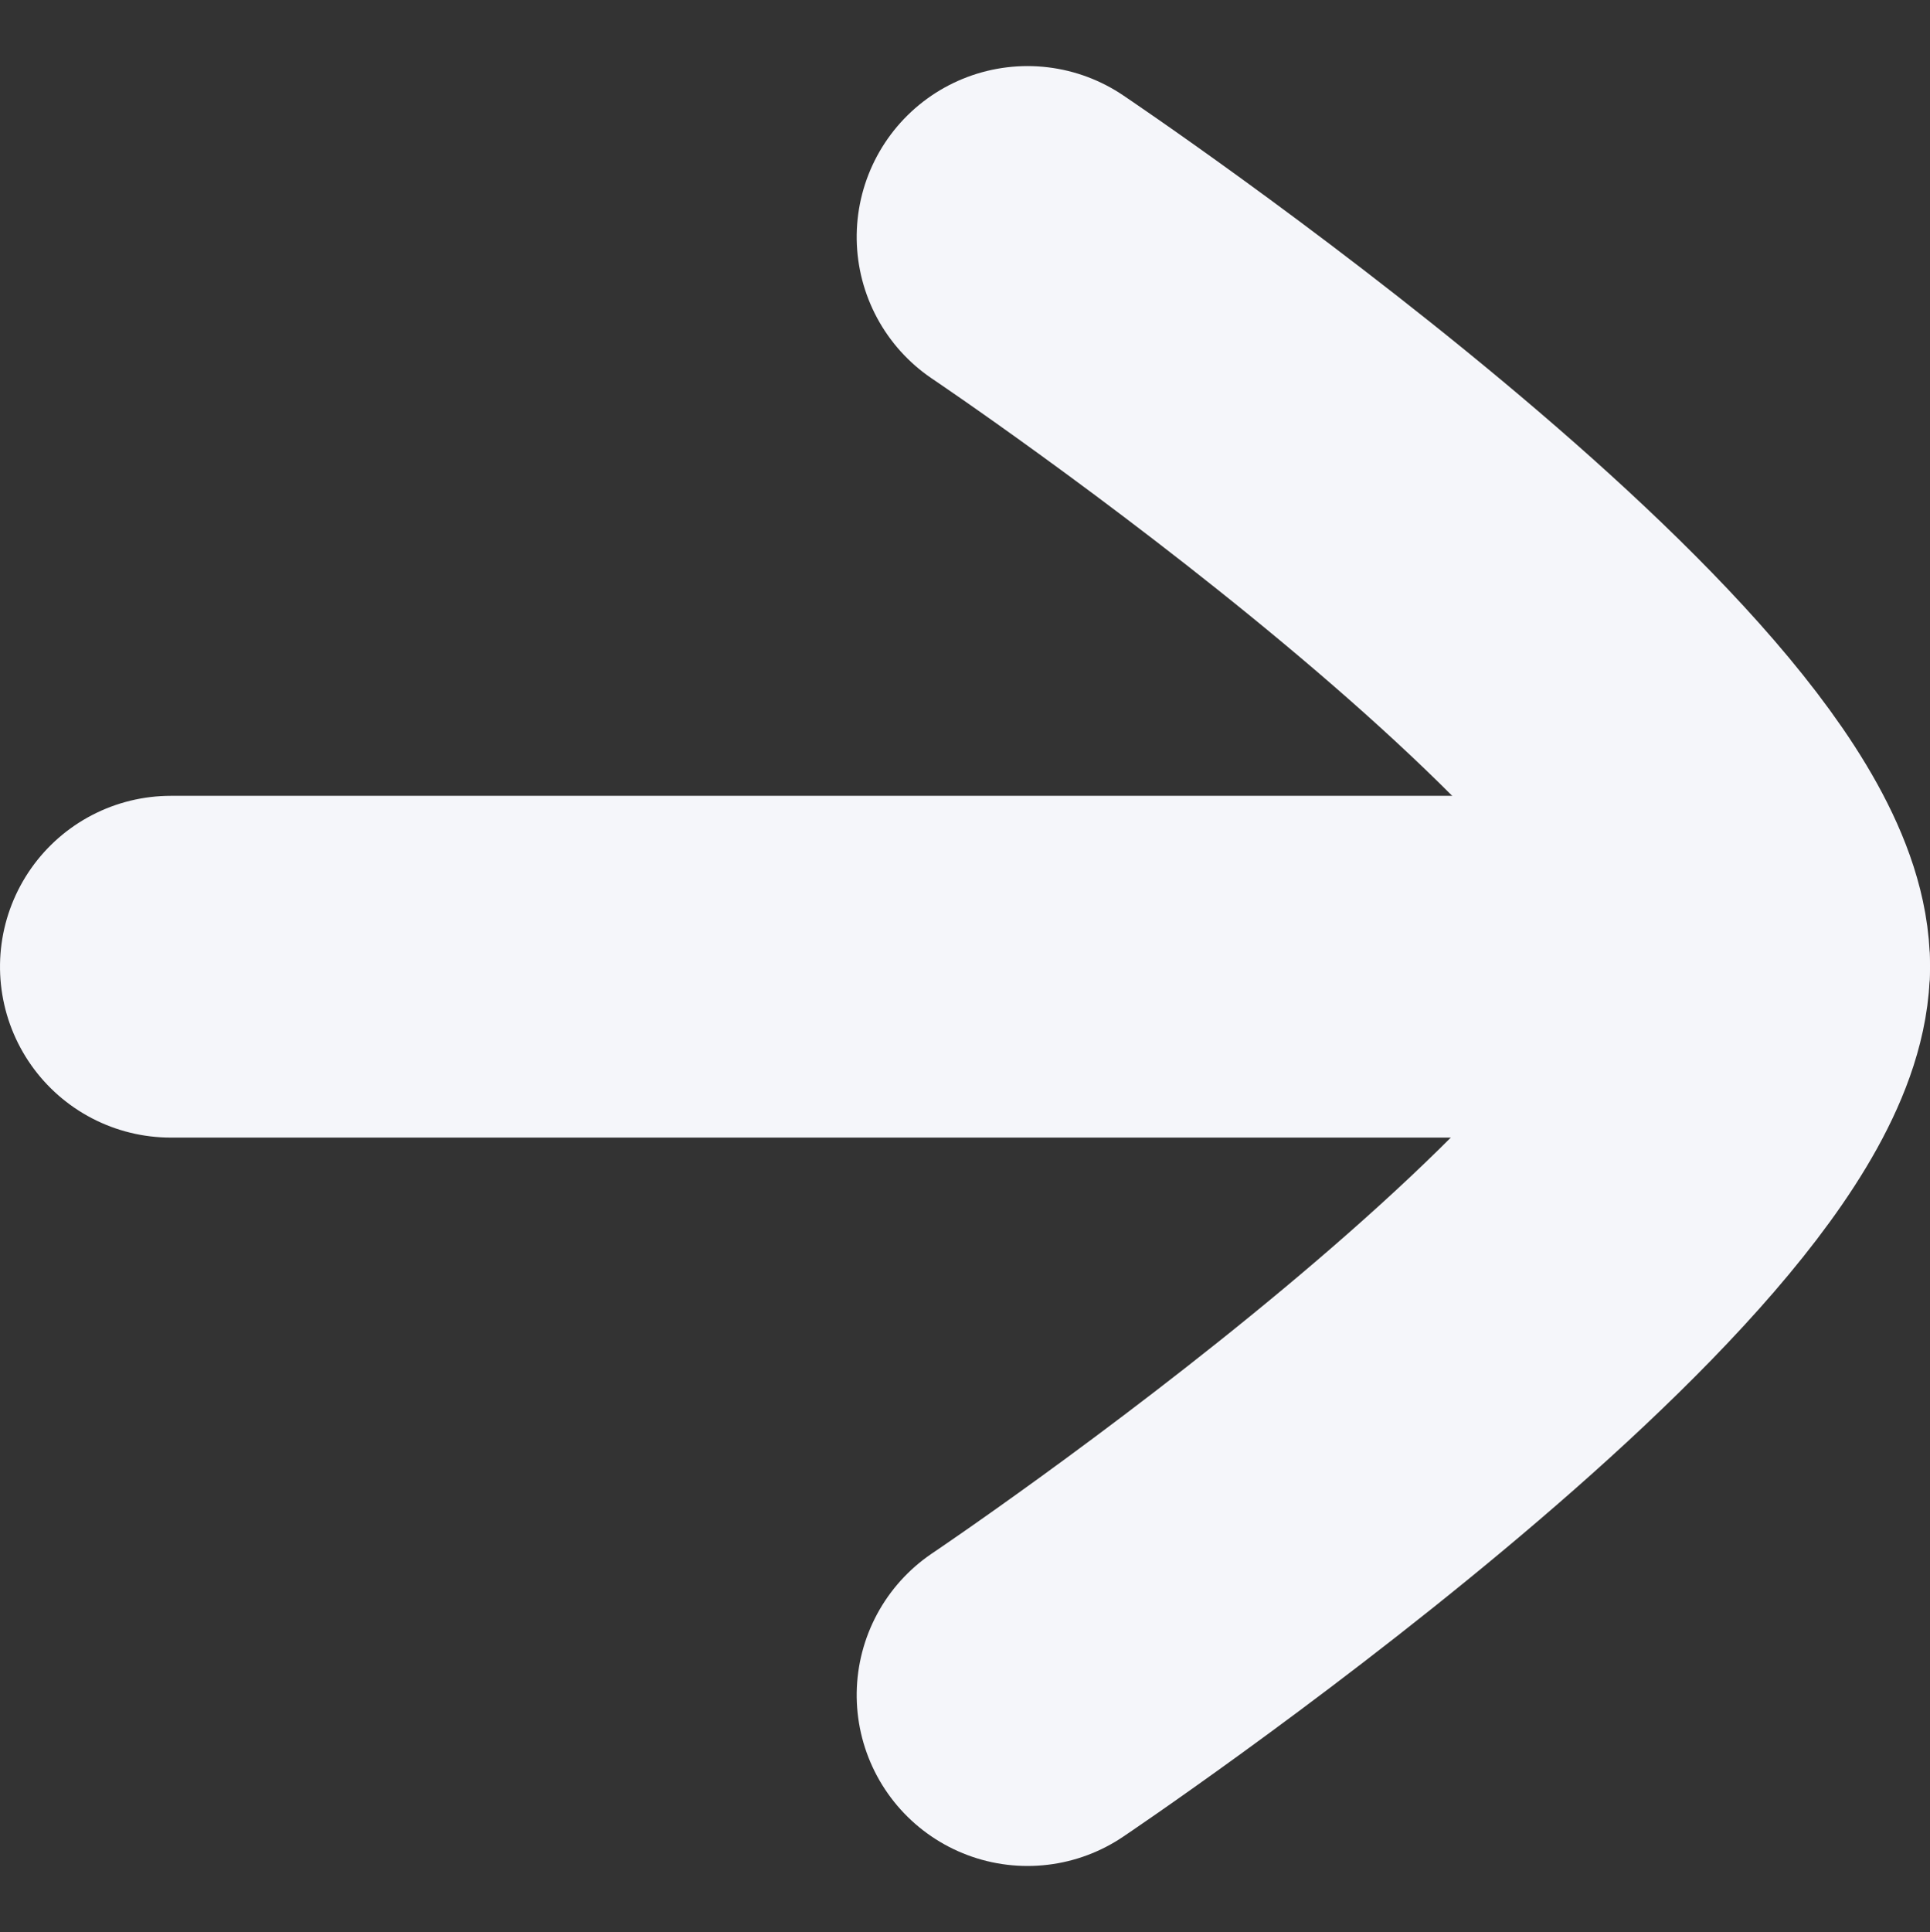<svg xmlns="http://www.w3.org/2000/svg" width="8.473" height="8.481" viewBox="0 0 8.473 8.481">
  <rect x="0" y="0" width="8.473" height="8.481" fill="#333333" stroke="none"/>
  <g id="Gruppe_1402" data-name="Gruppe 1402" transform="translate(-1828.505 -422.884)">
    <path id="Stroke_1" data-name="Stroke 1" d="M0,6.973V0" transform="translate(1829.255 427.127) rotate(-90)" fill="none" stroke="#f5f6fa" stroke-linecap="round" stroke-linejoin="round" stroke-miterlimit="10" stroke-width="1.5"/>
    <path id="Stroke_2" data-name="Stroke 2" d="M6.4,0S4.242,3.212,3.2,3.212,0,0,0,0" transform="translate(1833.016 430.324) rotate(-90)" fill="none" stroke="#f5f6fa" stroke-linecap="round" stroke-linejoin="round" stroke-miterlimit="10" stroke-width="1.5"/>
  </g>
</svg>
